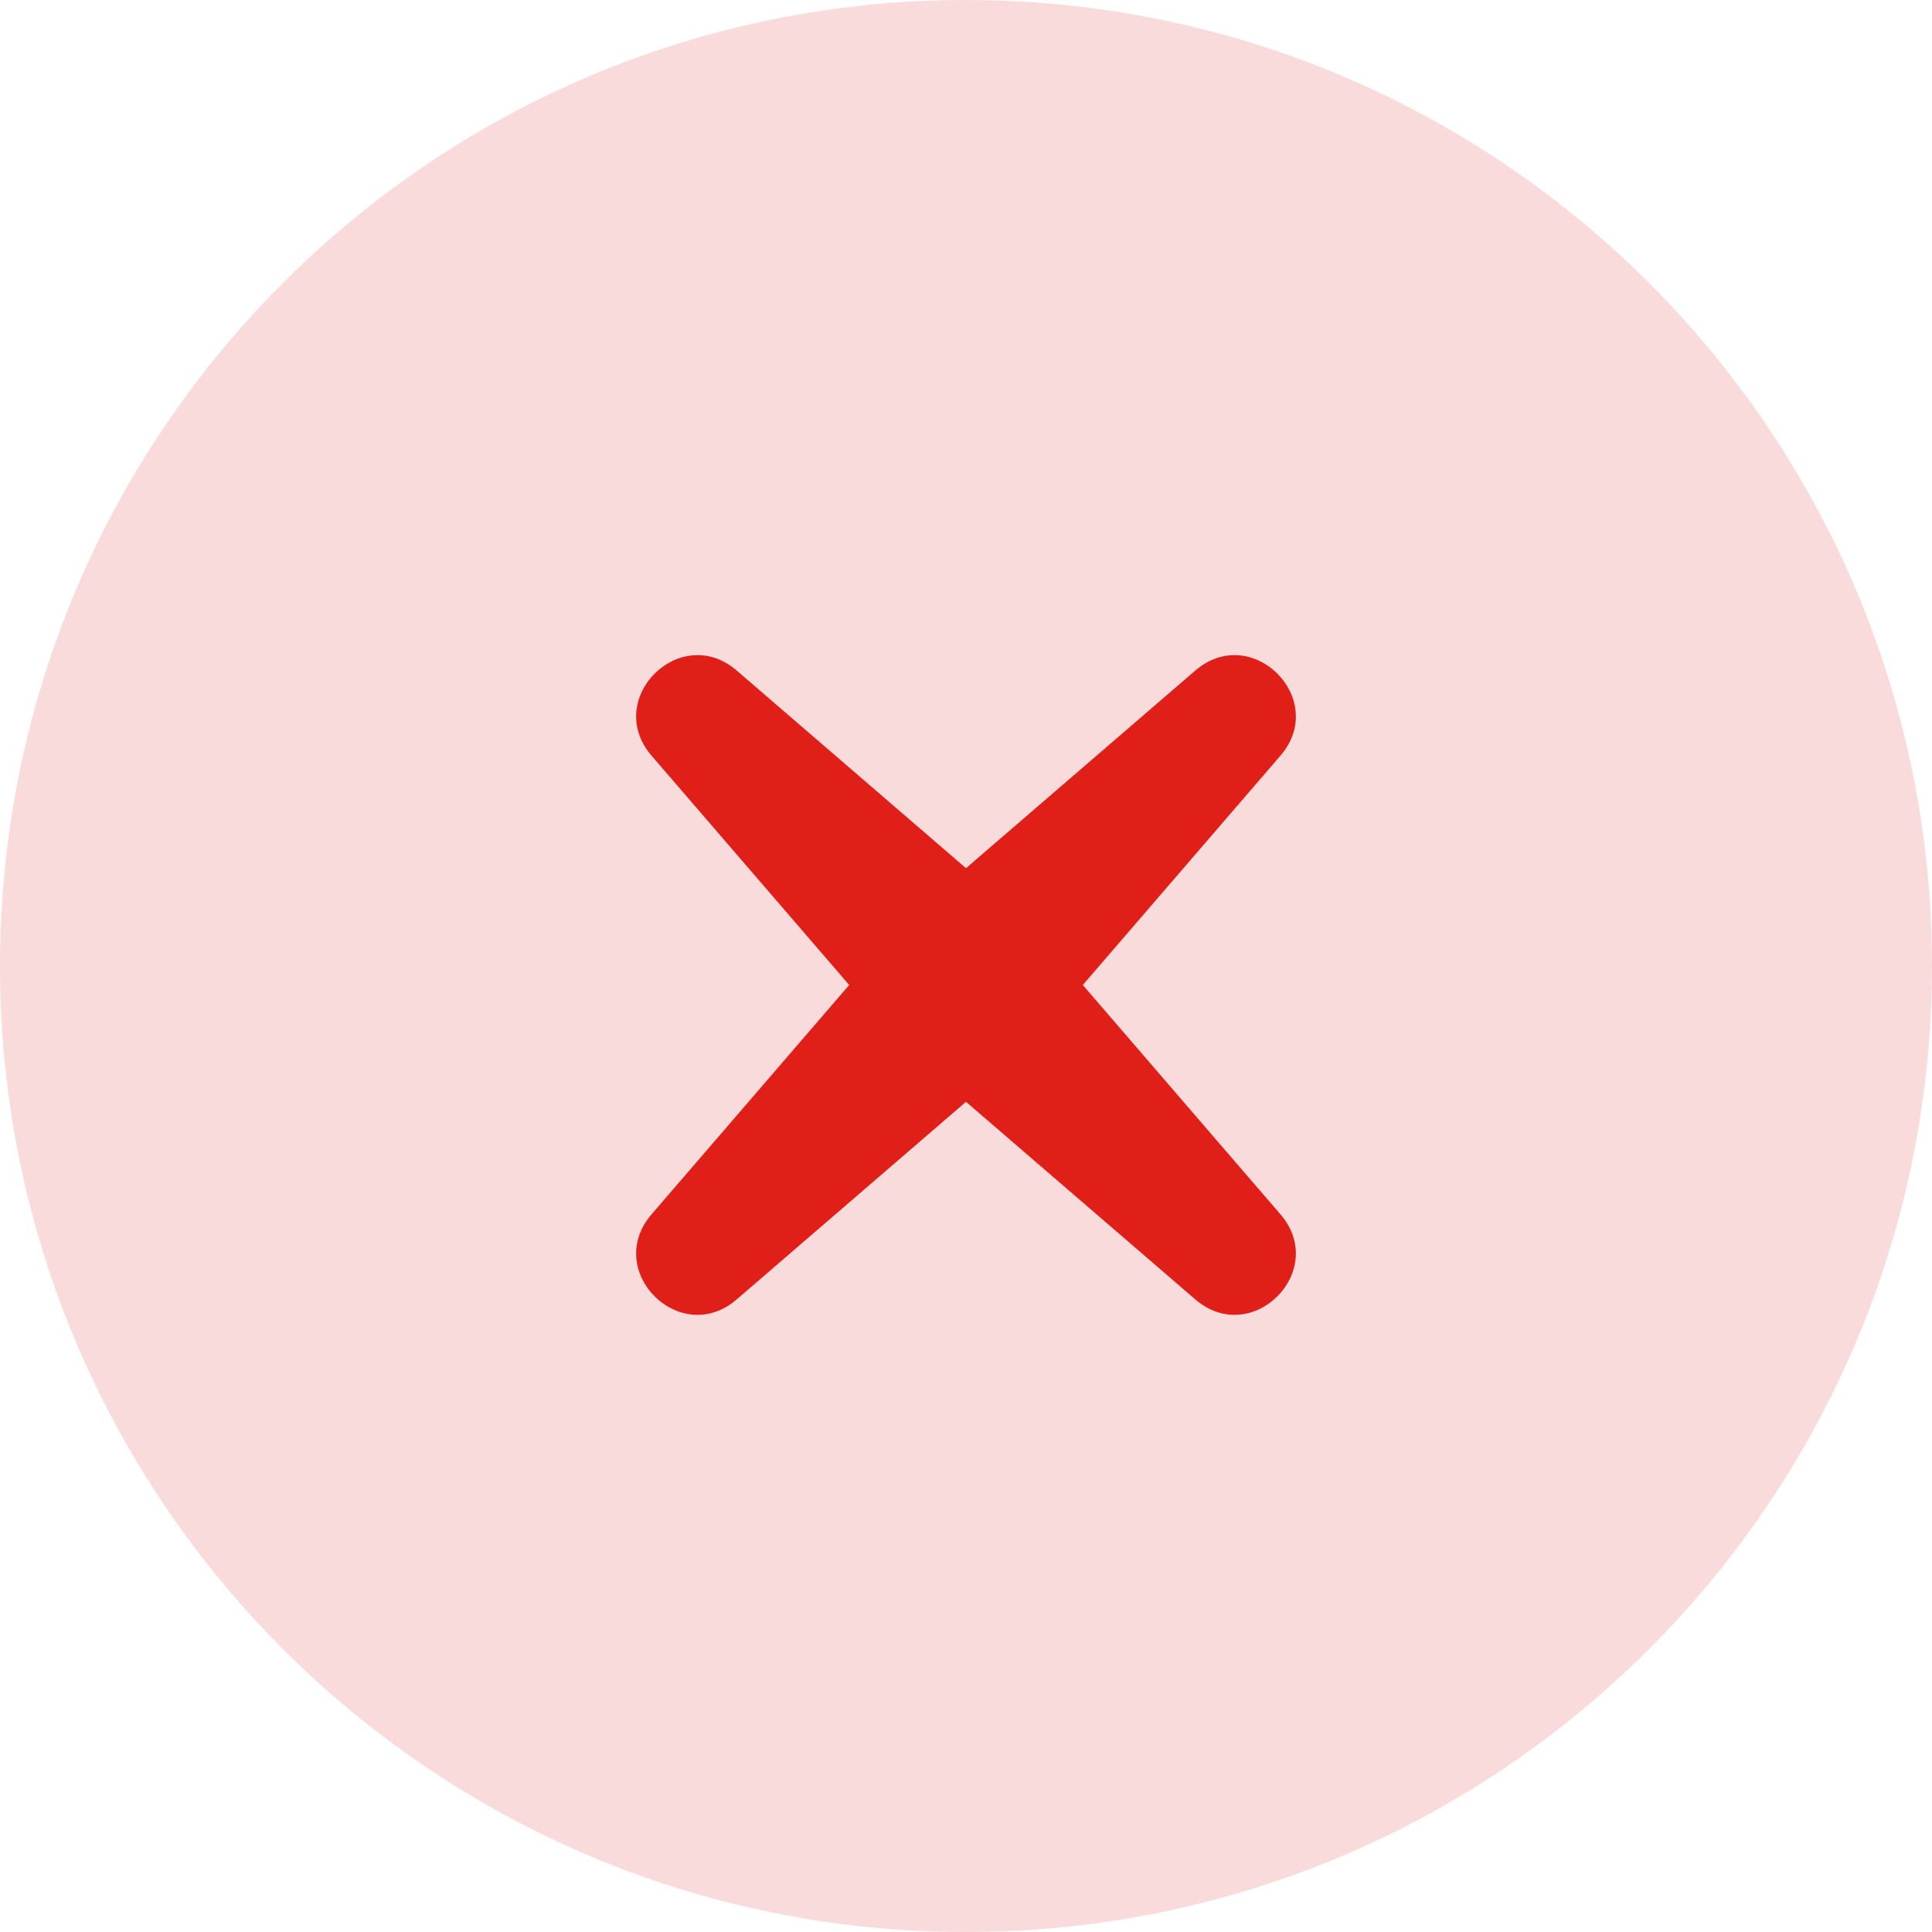 <svg width="48" height="48" viewBox="0 0 48 48" fill="none" xmlns="http://www.w3.org/2000/svg">
<path opacity="0.16" fill-rule="evenodd" clip-rule="evenodd" d="M24 48C37.255 48 48 37.255 48 24C48 10.745 37.255 0 24 0C10.745 0 0 10.745 0 24C0 37.255 10.745 48 24 48Z" fill="#E01F19"/>
<path fill-rule="evenodd" clip-rule="evenodd" d="M31.811 18.776C33.024 17.369 31.103 15.448 29.696 16.66L24 21.57L18.304 16.66C16.897 15.448 14.976 17.369 16.189 18.776L21.098 24.472L16.189 30.168C14.976 31.574 16.897 33.495 18.304 32.283L24 27.374L29.696 32.283C31.103 33.495 33.024 31.574 31.811 30.168L26.902 24.472L31.811 18.776Z" fill="#E01F19"/>
</svg>
